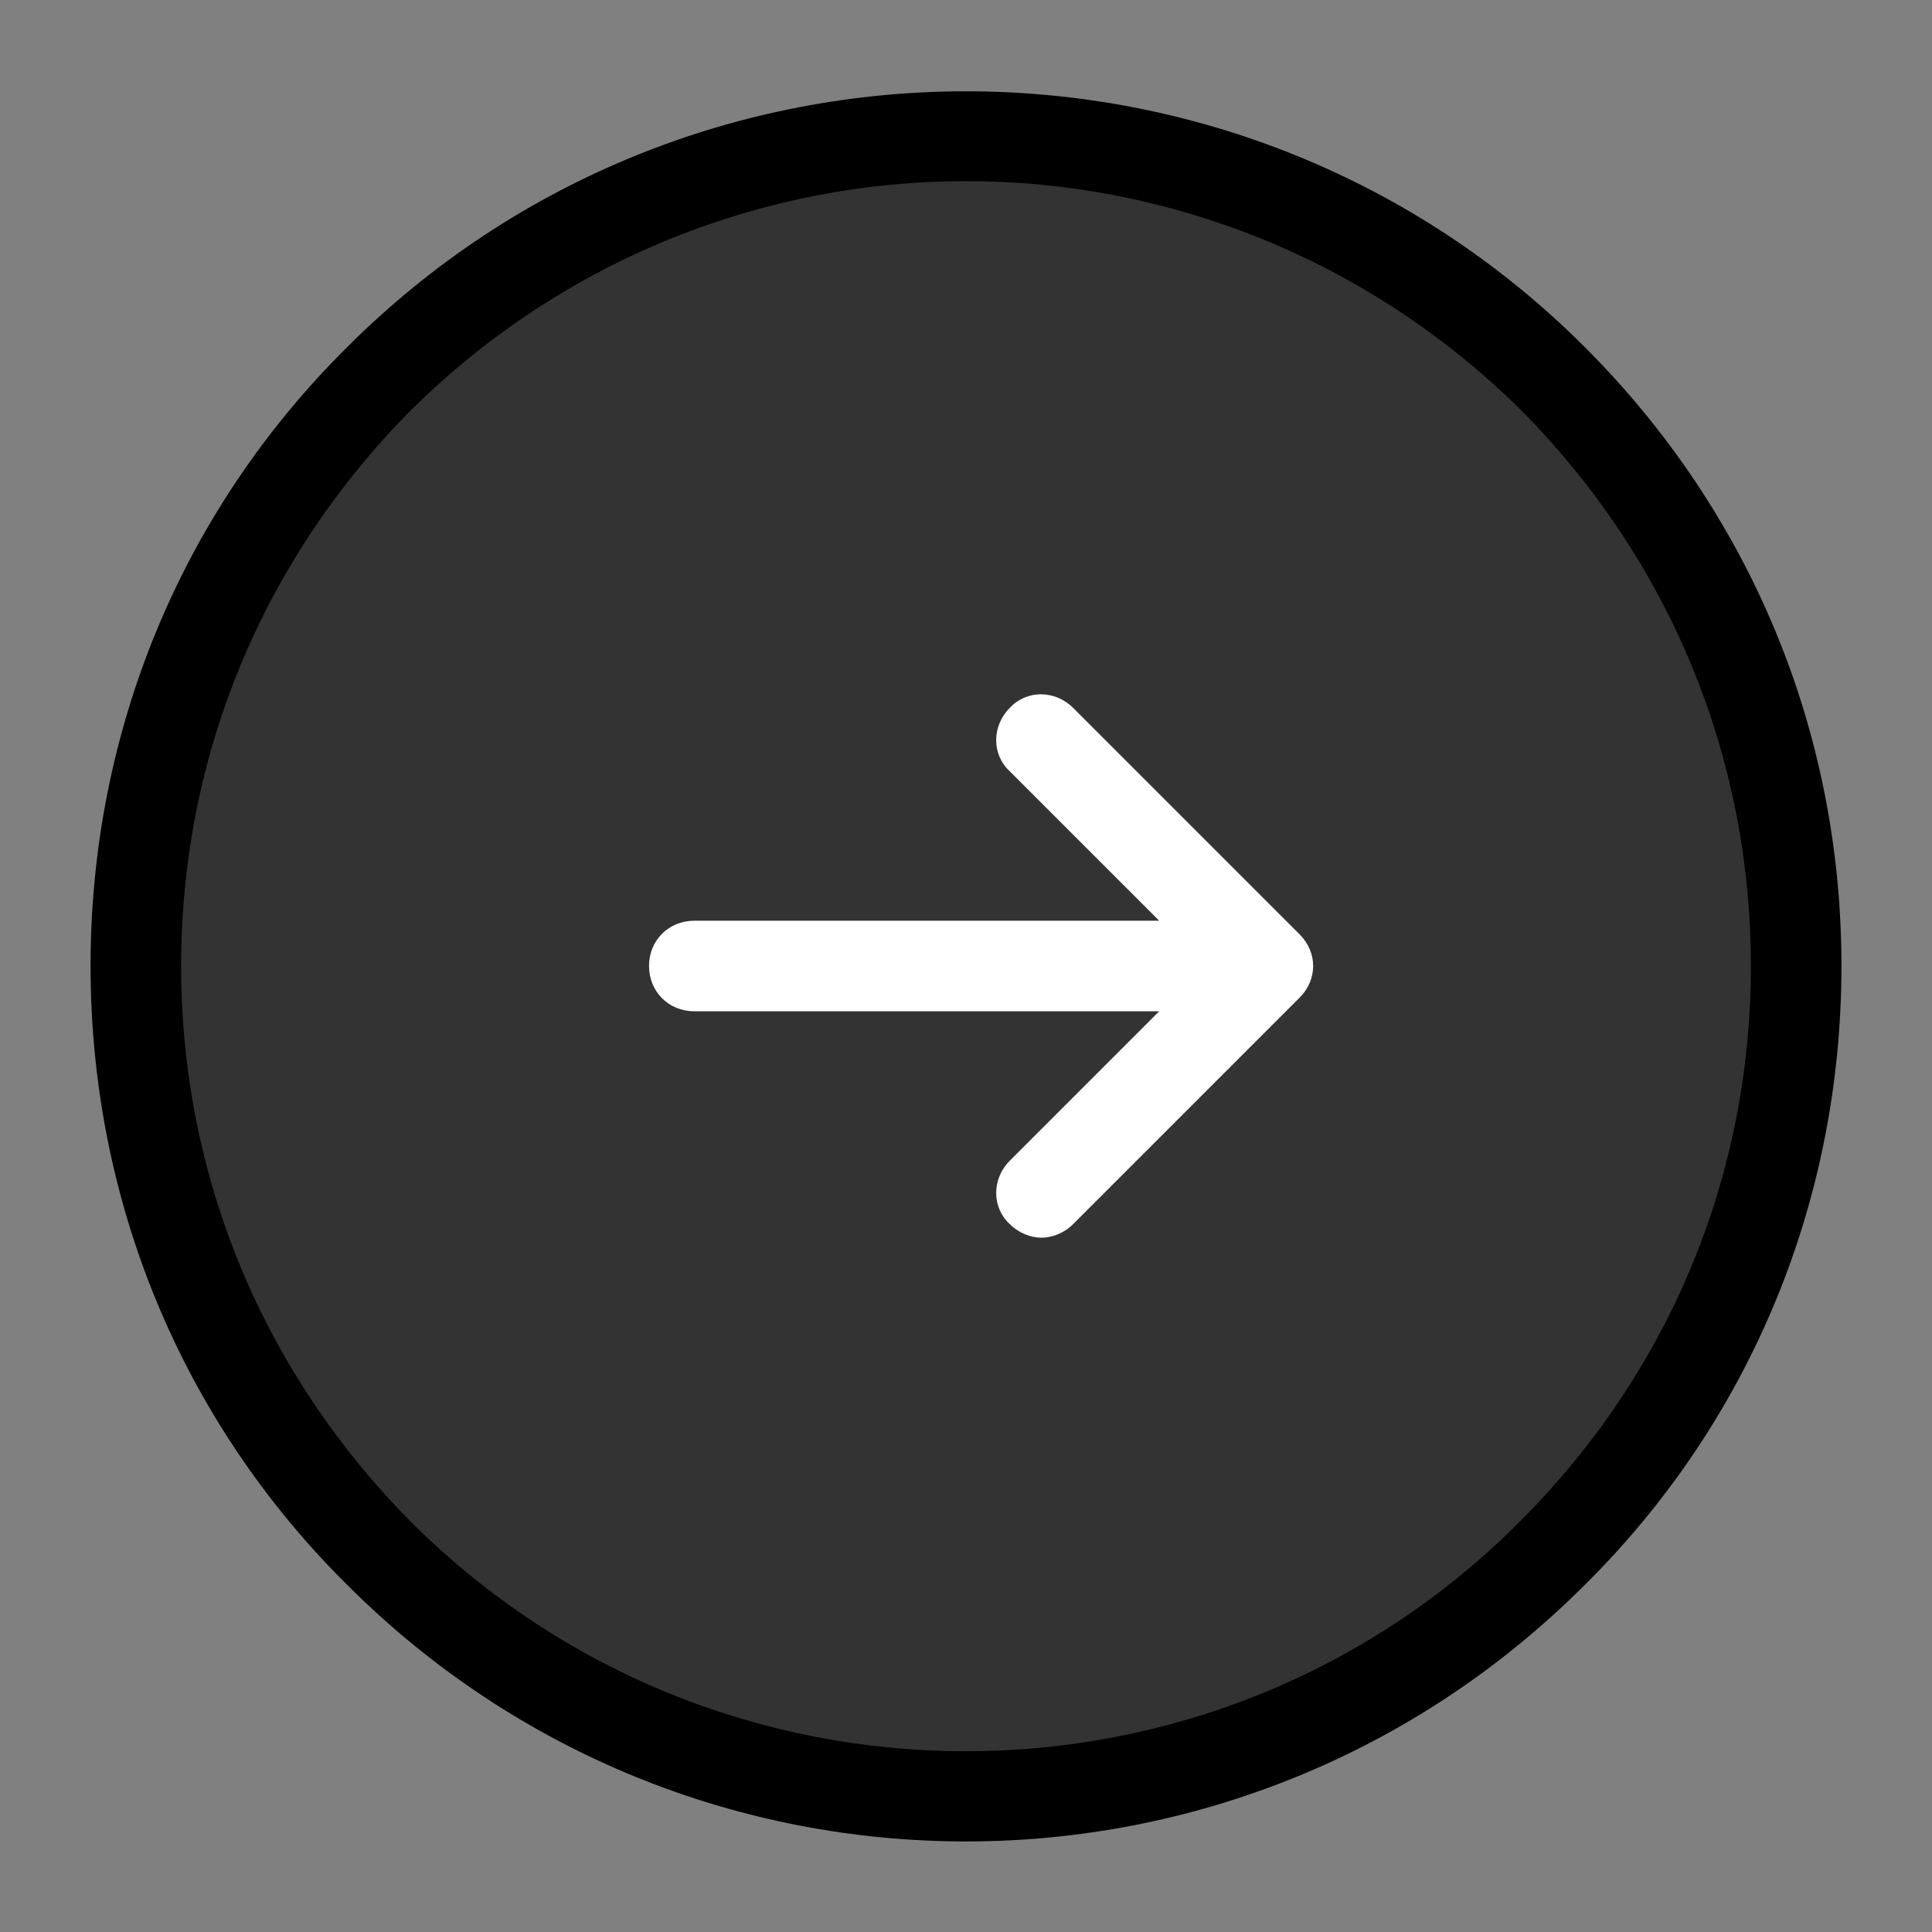 <svg xmlns="http://www.w3.org/2000/svg" x="0px" y="0px"
width="64" height="64"
viewBox="0 0 172 172"
style=" fill:#000000;"><rect x="0" y="0" width="172" height="172" fill="#808080" stroke="none"/><g fill="none" fill-rule="nonzero" stroke="none" stroke-width="1" stroke-linecap="butt" stroke-linejoin="miter" stroke-miterlimit="10" stroke-dasharray="" stroke-dashoffset="0" font-family="none" font-weight="none" font-size="none" text-anchor="none" style="mix-blend-mode: normal"><path d="M0,172v-172h172v172z" fill="none"></path><g id="Layer_1"><path d="M33.739,33.742c-28.862,28.863 -28.861,75.658 0.002,104.519c28.863,28.862 75.658,28.861 104.519,-0.002c28.862,-28.863 28.861,-75.658 -0.002,-104.519c-28.863,-28.862 -75.658,-28.861 -104.519,0.002z" fill="#333333"></path><path d="M86,163.938c-20.022,0 -39.909,-7.659 -55.094,-22.844c-14.781,-14.647 -22.844,-34.266 -22.844,-55.094c0,-20.828 8.062,-40.447 22.844,-55.094c30.369,-30.369 79.819,-30.369 110.188,0v0v0c14.781,14.781 22.844,34.266 22.844,55.094c0,20.828 -8.062,40.447 -22.844,55.094c-15.184,15.184 -35.072,22.844 -55.094,22.844zM86,16.125c-17.872,0 -35.744,6.853 -49.45,20.425c-13.169,13.303 -20.425,30.772 -20.425,49.45c0,18.678 7.256,36.147 20.425,49.45c27.278,27.278 71.622,27.278 98.766,0c13.303,-13.303 20.559,-30.772 20.559,-49.45c0,-18.678 -7.256,-36.147 -20.425,-49.45v0c-13.706,-13.572 -31.578,-20.425 -49.45,-20.425z" fill="#000000"></path><path d="M115.697,83.178l-20.156,-20.156c-1.613,-1.613 -4.166,-1.613 -5.644,0c-1.613,1.613 -1.613,4.166 0,5.644l13.303,13.303h-41.388c-2.284,0 -4.031,1.747 -4.031,4.031c0,2.284 1.747,4.031 4.031,4.031h41.388l-13.303,13.303c-1.613,1.613 -1.613,4.166 0,5.644c0.806,0.806 1.881,1.209 2.822,1.209c0.941,0 2.016,-0.403 2.822,-1.209l20.156,-20.156c1.613,-1.613 1.613,-4.031 0,-5.644z" fill="#ffffff"></path></g></g></svg>